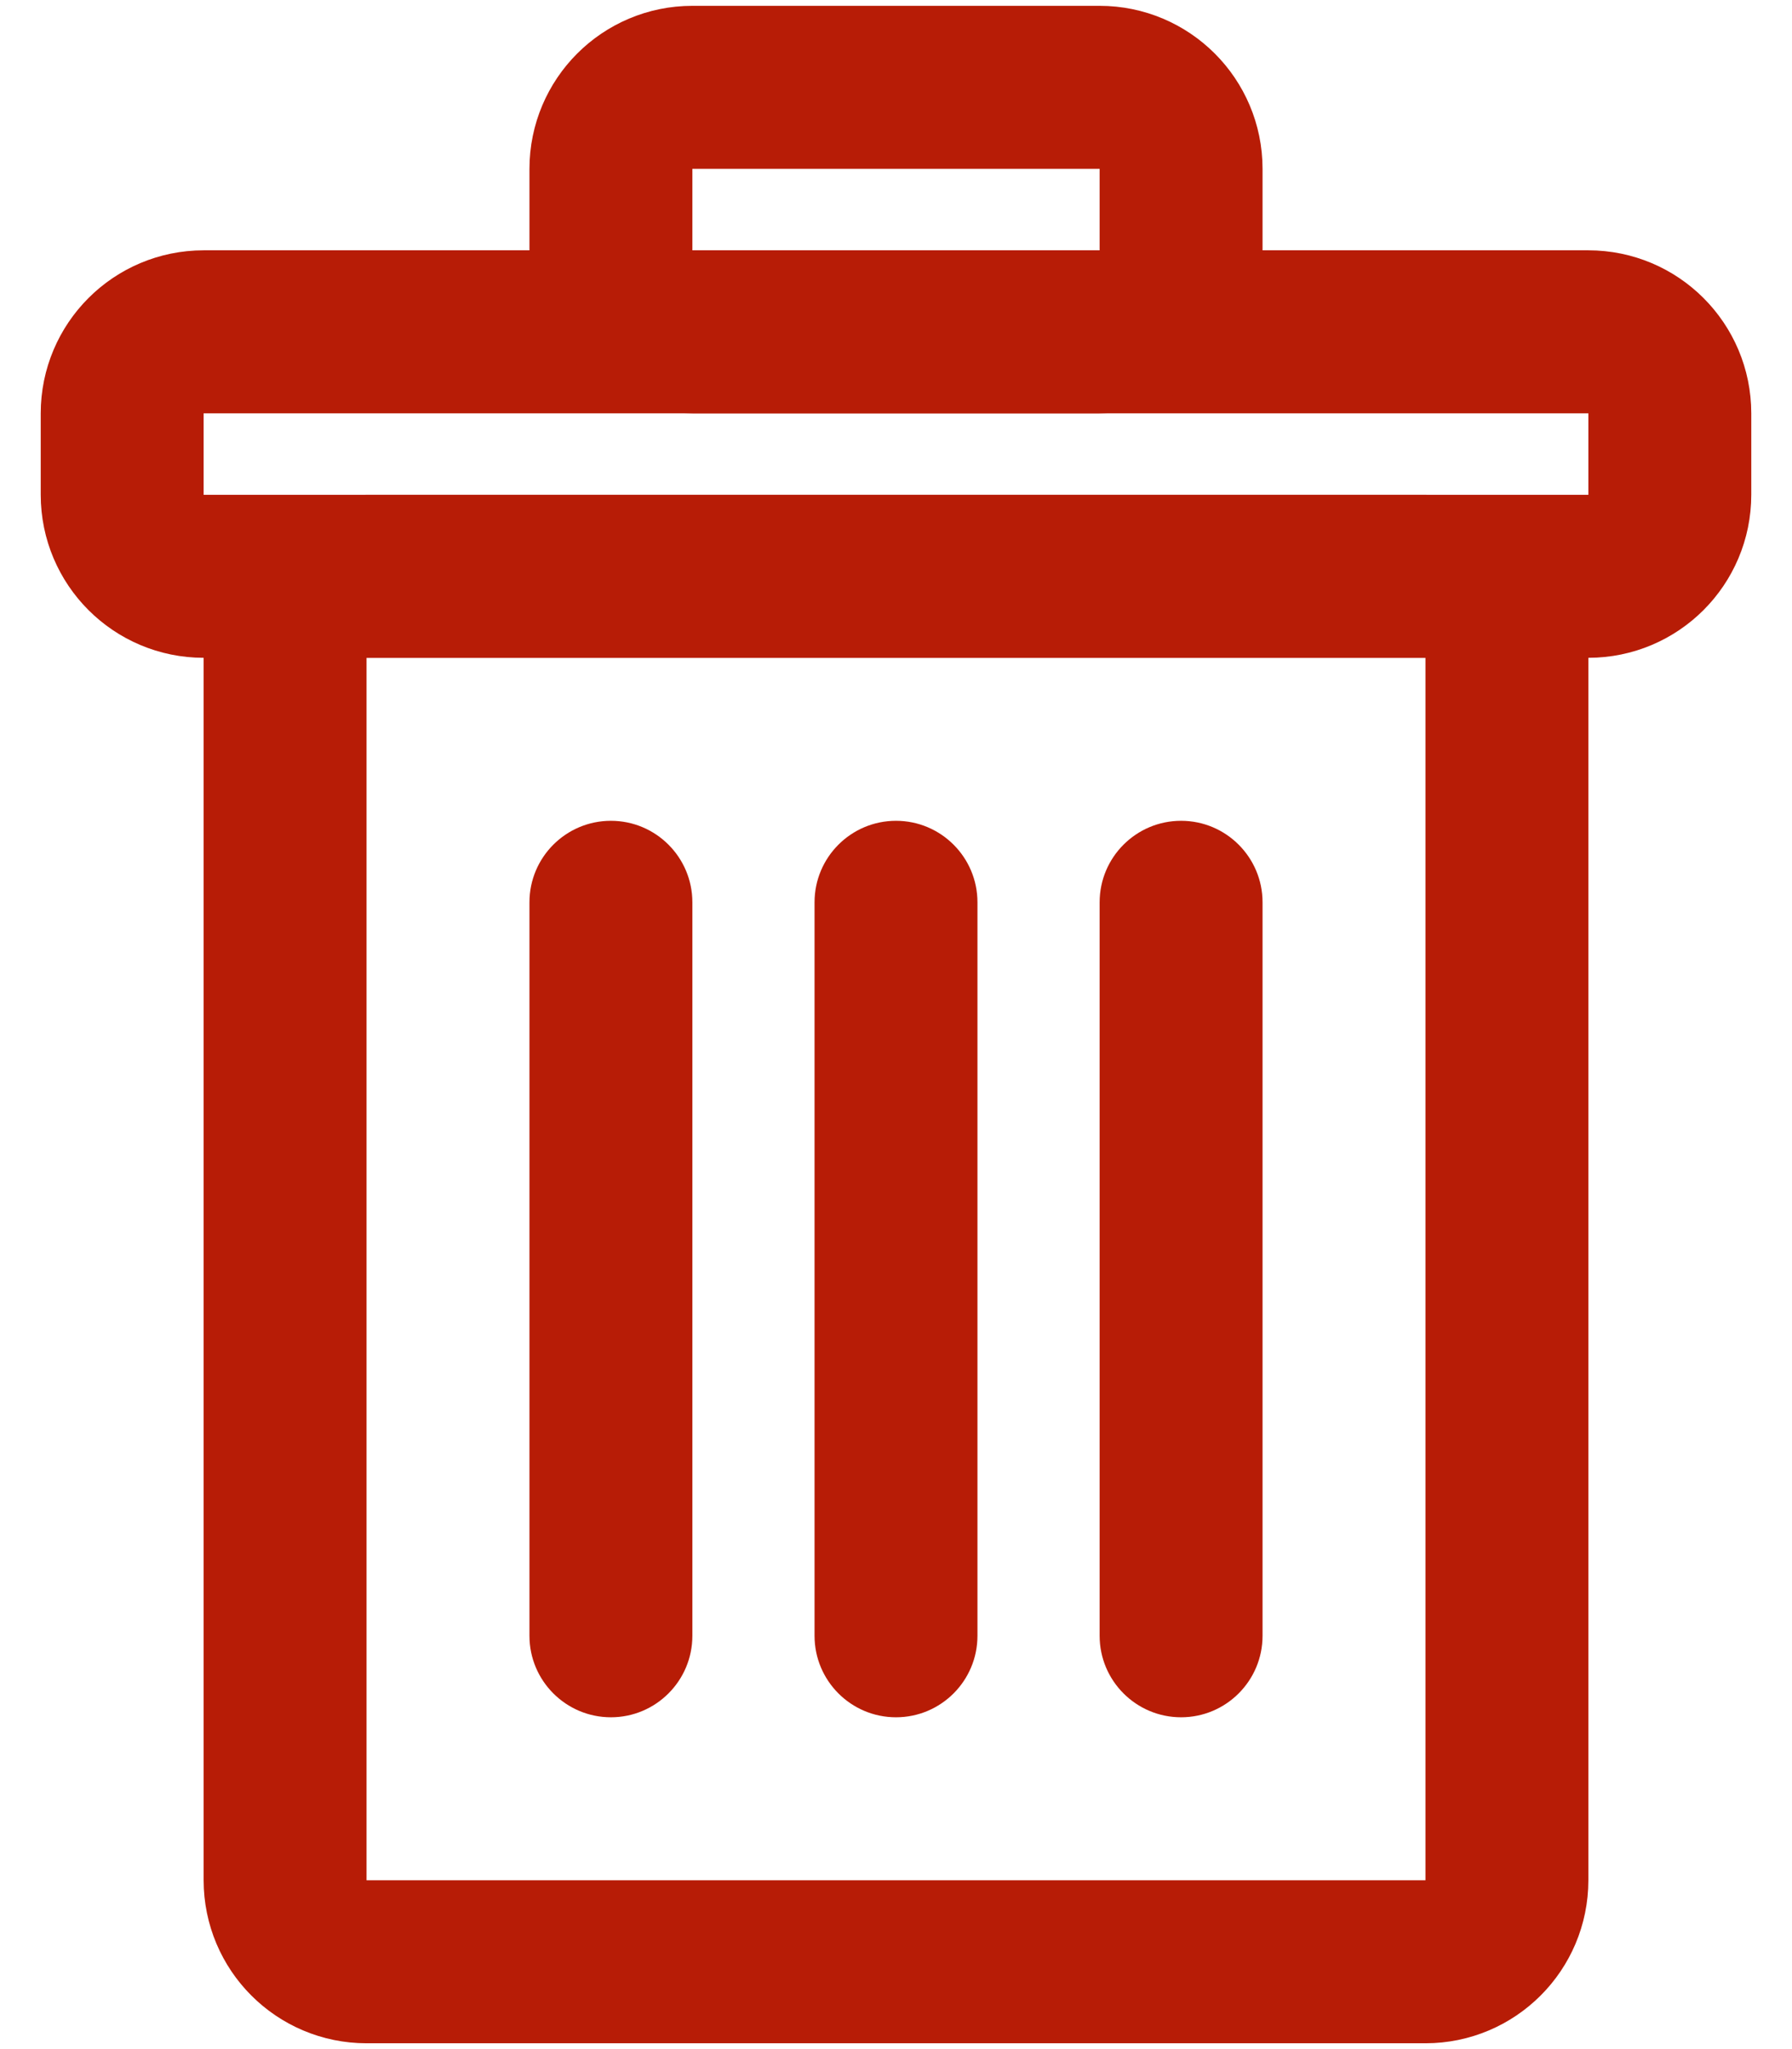<svg width="14" height="16" viewBox="0 0 22 25" fill="none" alt="Remove todo" xmlns="http://www.w3.org/2000/svg">
<title>Remove todo</title>
<path d="M3.5 8C3.5 7.448 3.948 7 4.5 7H17.5C18.052 7 18.5 7.448 18.5 8V23C18.5 23.552 18.052 24 17.5 24H4.5C3.948 24 3.5 23.552 3.5 23V8Z" stroke="#B71C06" stroke-width="2"/>
<path d="M1.5 5C1.5 4.448 1.948 4 2.5 4H19.5C20.052 4 20.5 4.448 20.5 5V6C20.5 6.552 20.052 7 19.5 7H2.5C1.948 7 1.5 6.552 1.5 6V5Z" stroke="#B71C06" stroke-width="2"/>
<path d="M7.5 2C7.5 1.448 7.948 1 8.5 1H13.5C14.052 1 14.5 1.448 14.5 2V3C14.5 3.552 14.052 4 13.5 4H8.5C7.948 4 7.5 3.552 7.5 3V2Z" stroke="#B71C06" stroke-width="2"/>
<path fill-rule="evenodd" clip-rule="evenodd" d="M6.5 11C6.5 10.448 6.948 10 7.5 10C8.052 10 8.5 10.448 8.5 11V20C8.5 20.552 8.052 21 7.5 21C6.948 21 6.5 20.552 6.5 20V11Z" fill="#B71C06"/>
<path fill-rule="evenodd" clip-rule="evenodd" d="M10 11C10 10.448 10.448 10 11 10C11.552 10 12 10.448 12 11V20C12 20.552 11.552 21 11 21C10.448 21 10 20.552 10 20V11Z" fill="#B71C06"/>
<path fill-rule="evenodd" clip-rule="evenodd" d="M13.5 11C13.5 10.448 13.948 10 14.5 10C15.052 10 15.5 10.448 15.5 11V20C15.5 20.552 15.052 21 14.5 21C13.948 21 13.5 20.552 13.5 20V11Z" fill="#B71C06"/>
</svg>
